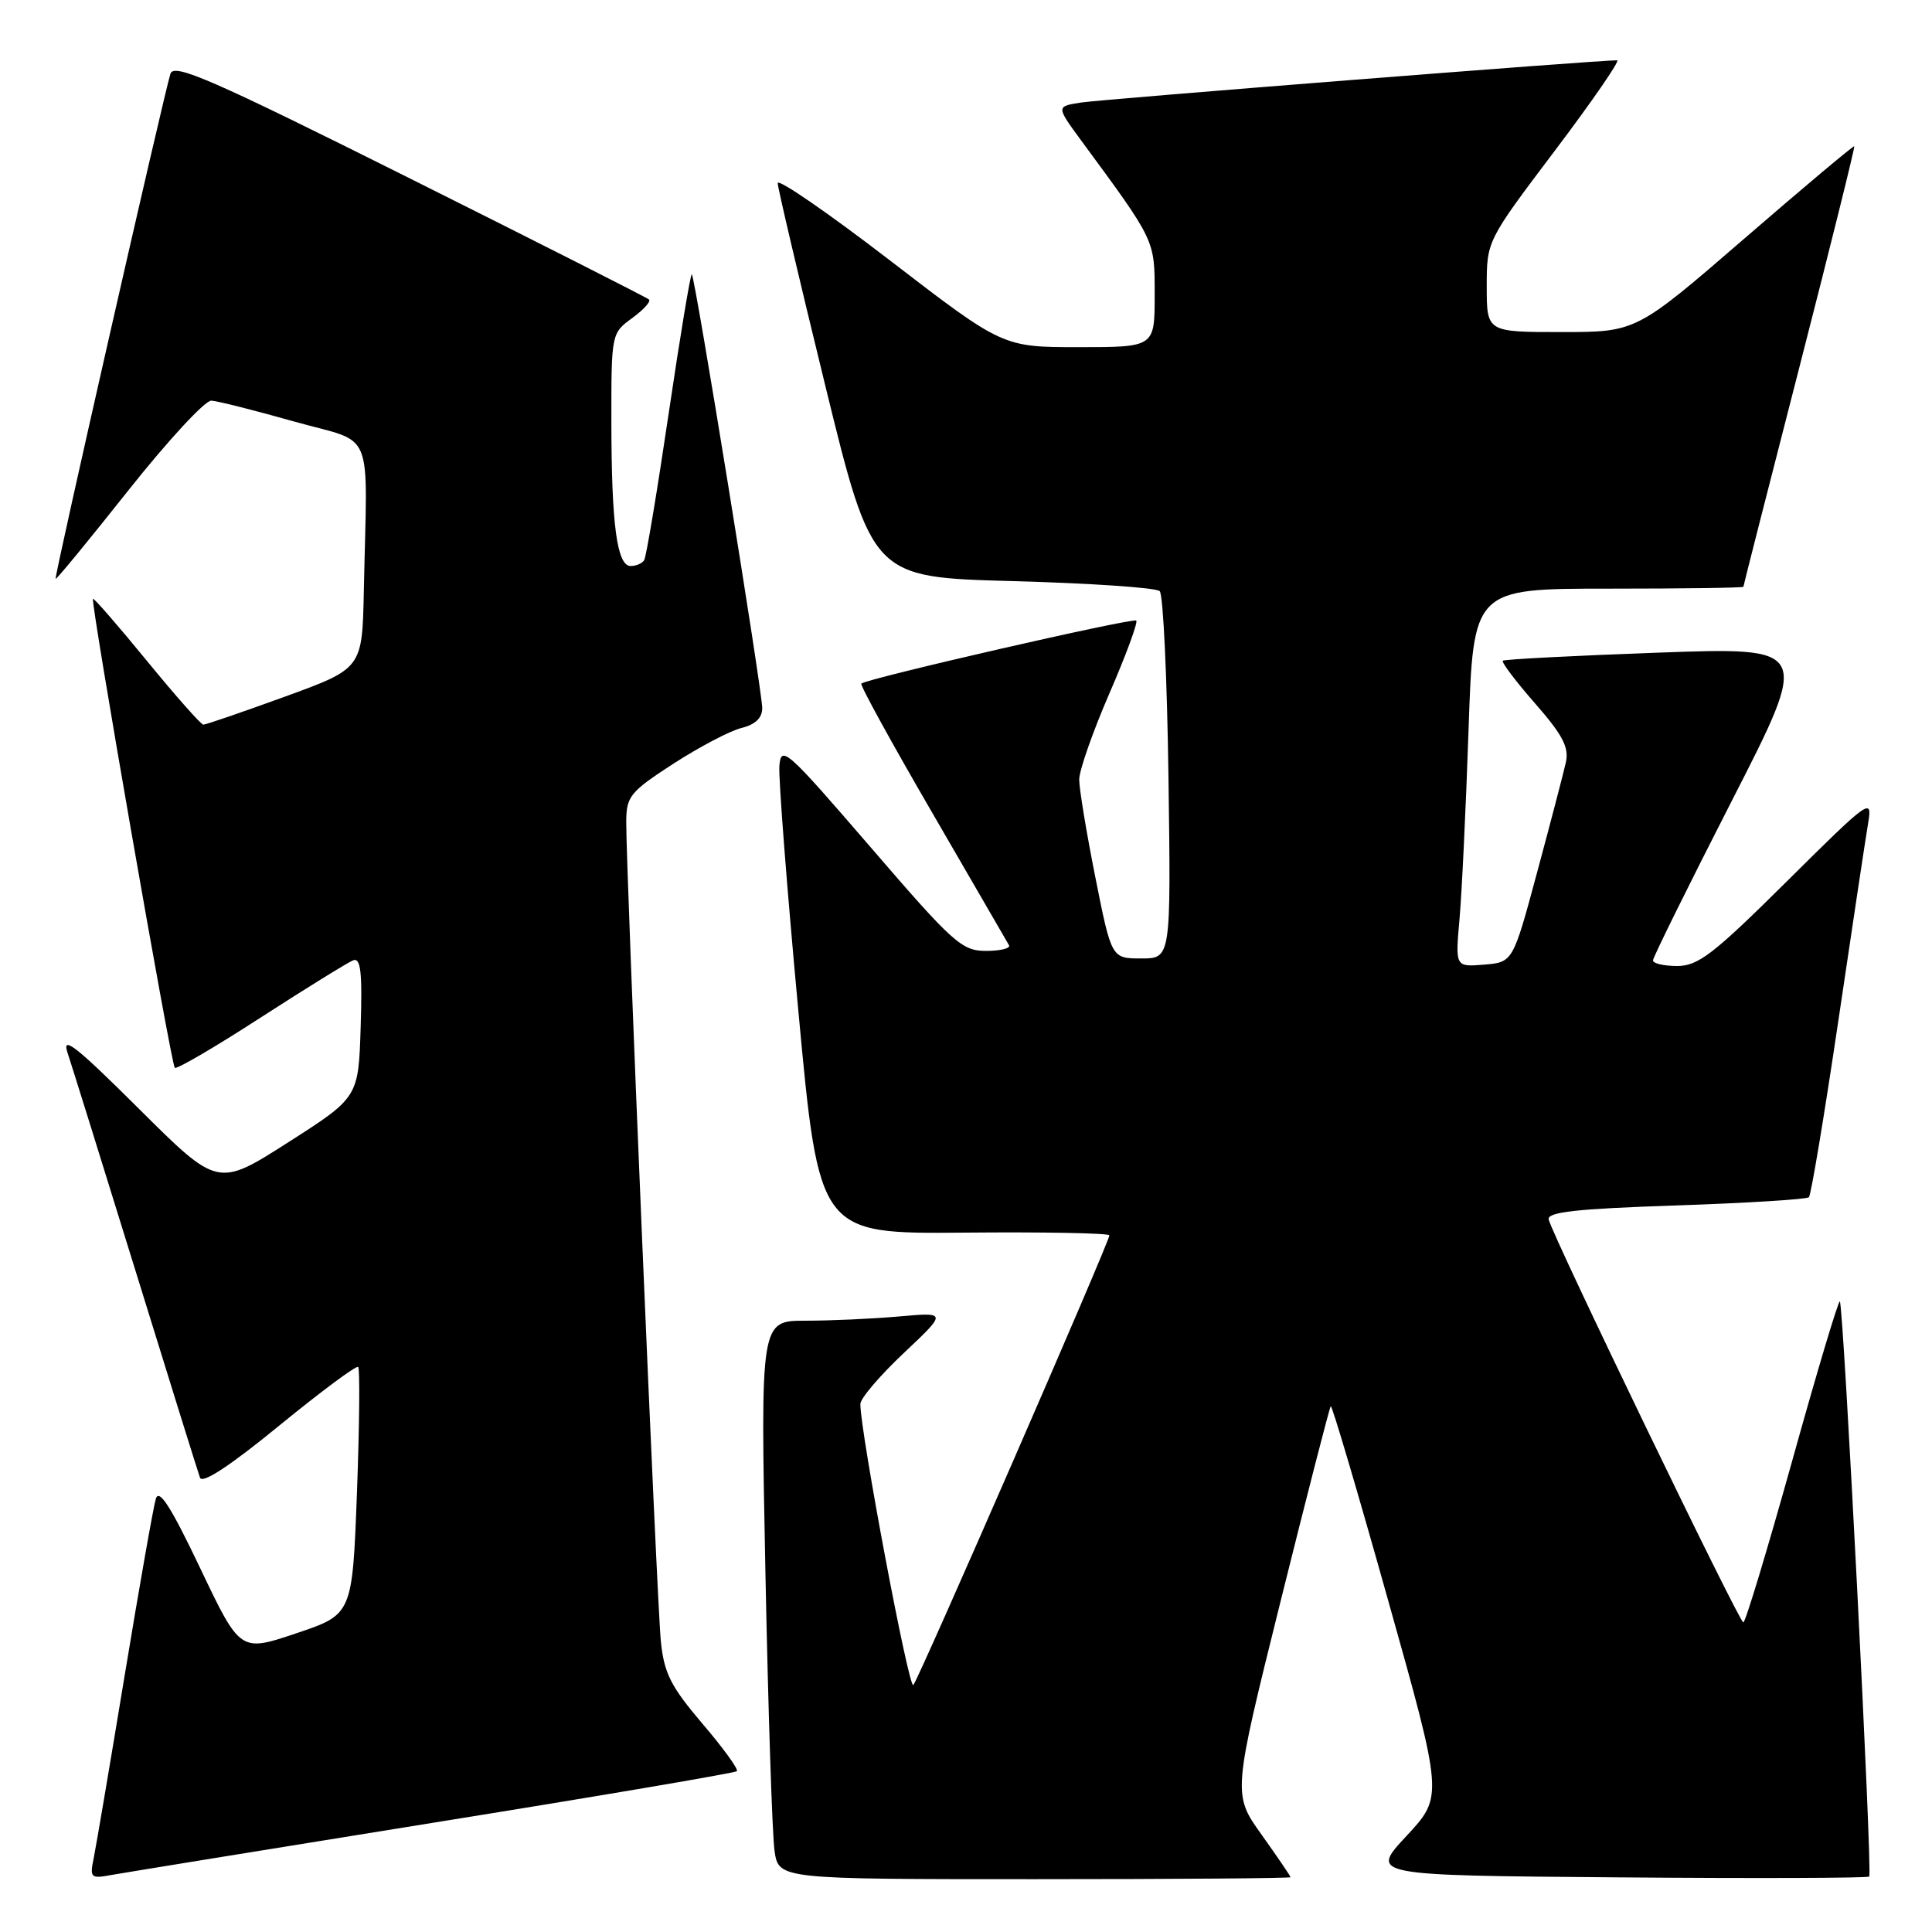 <?xml version="1.0" encoding="UTF-8" standalone="no"?>
<!DOCTYPE svg PUBLIC "-//W3C//DTD SVG 1.1//EN" "http://www.w3.org/Graphics/SVG/1.1/DTD/svg11.dtd" >
<svg xmlns="http://www.w3.org/2000/svg" xmlns:xlink="http://www.w3.org/1999/xlink" version="1.1" viewBox="0 0 256 256">
 <g >
 <path fill="currentColor"
d=" M 57.35 241.53 C 79.27 238.01 97.40 234.93 97.64 234.69 C 97.88 234.45 95.83 231.62 93.08 228.40 C 88.90 223.49 88.00 221.73 87.57 217.52 C 87.04 212.42 82.95 115.51 82.98 108.87 C 83.00 105.52 83.48 104.92 89.25 101.18 C 92.69 98.96 96.74 96.83 98.25 96.46 C 100.08 96.01 101.00 95.13 101.00 93.83 C 101.00 91.54 92.12 36.78 91.67 36.34 C 91.51 36.18 90.13 44.46 88.61 54.74 C 87.09 65.02 85.63 73.79 85.36 74.22 C 85.10 74.65 84.29 75.00 83.57 75.00 C 81.75 75.00 81.02 69.53 81.01 55.83 C 81.00 44.25 81.02 44.15 83.75 42.16 C 85.26 41.06 86.27 39.95 86.00 39.69 C 85.72 39.43 71.46 32.21 54.31 23.64 C 27.98 10.48 23.03 8.32 22.58 9.78 C 21.65 12.79 7.16 76.49 7.37 76.70 C 7.48 76.81 11.82 71.52 17.03 64.95 C 22.24 58.38 27.18 53.04 28.00 53.09 C 28.82 53.13 33.77 54.38 39.00 55.86 C 49.80 58.91 48.66 56.13 48.21 78.29 C 48.00 88.58 48.00 88.58 37.75 92.31 C 32.11 94.36 27.25 96.03 26.94 96.02 C 26.63 96.01 23.26 92.20 19.46 87.56 C 15.66 82.92 12.45 79.22 12.32 79.35 C 11.97 79.69 22.67 141.00 23.16 141.49 C 23.39 141.73 28.52 138.73 34.54 134.83 C 40.57 130.94 46.08 127.53 46.79 127.25 C 47.80 126.86 48.02 128.79 47.79 136.08 C 47.50 145.41 47.50 145.41 38.18 151.37 C 28.86 157.32 28.86 157.32 18.40 146.91 C 10.07 138.62 8.15 137.11 8.95 139.50 C 9.50 141.15 13.57 154.20 17.99 168.50 C 22.41 182.80 26.24 195.09 26.50 195.80 C 26.81 196.65 30.50 194.22 37.00 188.90 C 42.52 184.39 47.22 180.89 47.46 181.13 C 47.70 181.37 47.63 188.84 47.30 197.74 C 46.69 213.92 46.69 213.92 39.26 216.42 C 31.83 218.92 31.83 218.92 26.53 207.80 C 22.67 199.69 21.08 197.19 20.65 198.59 C 20.33 199.64 18.47 210.18 16.52 222.00 C 14.57 233.82 12.72 244.73 12.41 246.24 C 11.88 248.80 12.04 248.95 14.67 248.46 C 16.23 248.18 35.43 245.06 57.35 241.53 Z  M 171.00 248.74 C 171.00 248.59 169.27 246.06 167.17 243.11 C 163.33 237.74 163.33 237.74 169.68 212.19 C 173.18 198.13 176.17 186.50 176.33 186.33 C 176.50 186.17 179.92 197.74 183.93 212.04 C 191.24 238.04 191.24 238.04 186.37 243.27 C 181.50 248.50 181.50 248.50 214.40 248.76 C 232.50 248.91 247.48 248.86 247.68 248.65 C 248.13 248.20 244.28 172.95 243.79 172.45 C 243.60 172.27 240.76 181.76 237.48 193.55 C 234.19 205.33 231.28 214.98 231.00 214.98 C 230.46 214.98 205.69 163.72 205.21 161.59 C 204.98 160.60 208.86 160.17 222.05 159.73 C 231.47 159.41 239.41 158.92 239.69 158.64 C 239.97 158.36 241.72 147.87 243.58 135.32 C 245.44 122.77 247.22 110.92 247.55 109.00 C 248.11 105.64 247.69 105.94 236.80 116.75 C 227.05 126.43 225.02 128.00 222.23 128.00 C 220.46 128.00 219.01 127.66 219.03 127.25 C 219.04 126.84 223.74 117.33 229.47 106.12 C 239.89 85.75 239.89 85.75 219.70 86.48 C 208.59 86.88 199.33 87.36 199.13 87.55 C 198.93 87.75 200.85 90.29 203.40 93.20 C 207.06 97.38 207.92 99.03 207.49 101.00 C 207.18 102.38 205.48 108.90 203.70 115.50 C 200.47 127.50 200.47 127.50 196.65 127.82 C 192.83 128.13 192.83 128.13 193.39 121.82 C 193.70 118.34 194.24 107.06 194.59 96.75 C 195.22 78.00 195.22 78.00 213.11 78.00 C 222.95 78.00 231.00 77.89 231.01 77.75 C 231.01 77.61 234.36 64.47 238.46 48.53 C 242.55 32.60 245.81 19.48 245.70 19.38 C 245.59 19.28 239.04 24.77 231.15 31.60 C 216.81 44.00 216.81 44.00 206.90 44.00 C 197.00 44.00 197.00 44.00 197.00 37.96 C 197.00 31.92 197.00 31.92 206.03 19.96 C 211.00 13.38 214.71 7.99 214.28 7.99 C 212.02 7.95 146.00 13.15 143.22 13.59 C 139.95 14.10 139.95 14.10 143.22 18.56 C 153.17 32.08 153.00 31.73 153.00 39.11 C 153.00 46.00 153.00 46.00 142.94 46.00 C 132.87 46.00 132.87 46.00 117.94 34.52 C 109.72 28.20 103.02 23.59 103.05 24.27 C 103.07 24.95 105.90 36.98 109.33 51.00 C 115.57 76.50 115.57 76.50 134.21 77.00 C 144.45 77.28 153.21 77.87 153.67 78.33 C 154.13 78.79 154.65 89.93 154.83 103.08 C 155.16 127.00 155.16 127.00 151.22 127.00 C 147.28 127.00 147.28 127.00 145.14 116.25 C 143.96 110.34 143.00 104.51 143.00 103.30 C 143.00 102.09 144.80 96.95 147.00 91.88 C 149.20 86.81 150.80 82.47 150.56 82.23 C 150.15 81.82 114.91 89.89 114.13 90.58 C 113.93 90.76 118.16 98.46 123.53 107.70 C 128.89 116.94 133.47 124.84 133.70 125.25 C 133.93 125.66 132.56 126.00 130.65 126.00 C 127.45 126.00 126.32 124.99 115.35 112.25 C 104.21 99.33 103.49 98.68 103.27 101.50 C 103.15 103.15 104.28 117.78 105.79 134.00 C 108.53 163.50 108.53 163.50 127.77 163.33 C 138.35 163.23 147.00 163.40 147.00 163.69 C 147.00 164.55 121.77 222.42 121.02 223.28 C 120.44 223.95 114.00 189.79 114.00 186.04 C 114.00 185.30 116.59 182.27 119.75 179.29 C 125.50 173.87 125.50 173.87 119.10 174.44 C 115.59 174.75 110.02 175.00 106.73 175.00 C 100.76 175.00 100.76 175.00 101.42 208.25 C 101.78 226.54 102.33 243.19 102.63 245.25 C 103.18 249.00 103.18 249.00 137.09 249.00 C 155.74 249.00 171.00 248.88 171.00 248.74 Z "/>
</g>
</svg>